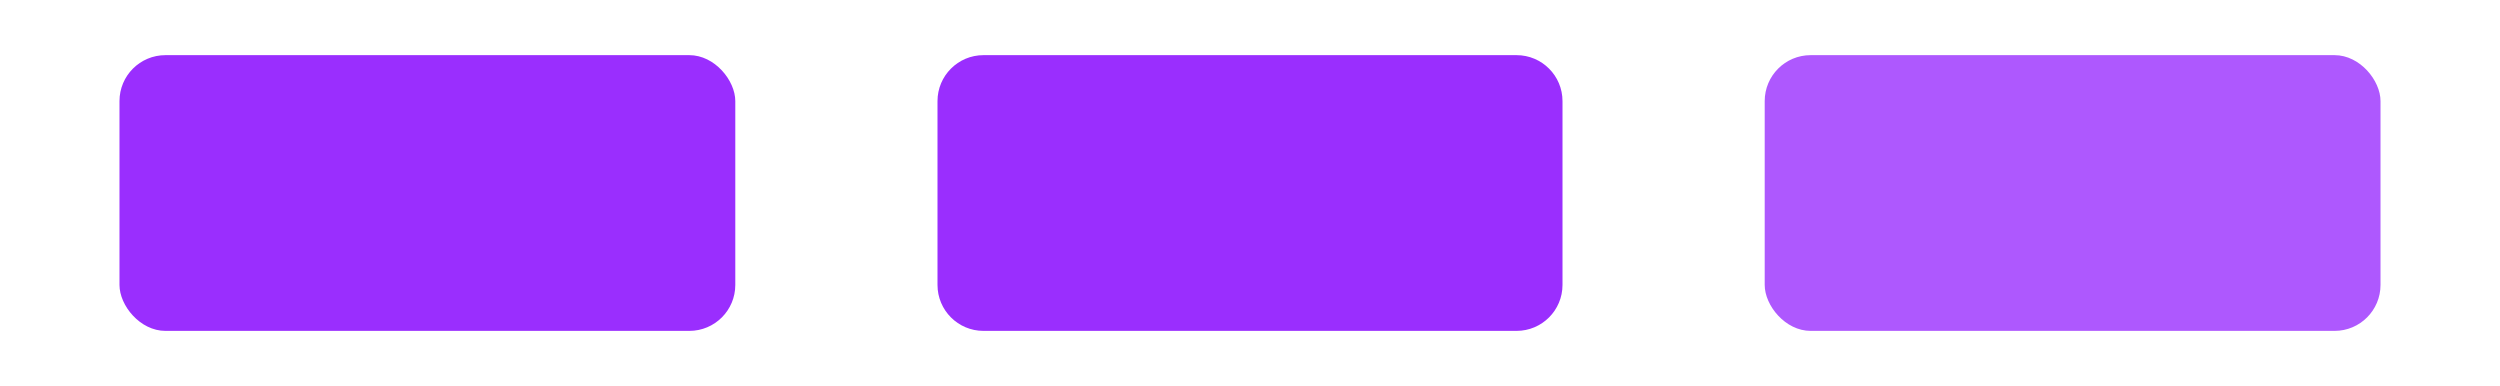 <svg width="272" height="42" viewBox="0 0 272 42" fill="none" xmlns="http://www.w3.org/2000/svg">
<rect width="272" height="42" fill="white"/>
<rect x="13" y="6" width="67" height="30" rx="5" fill="#9A2EFE"/>
<path d="M102 11C102 8.239 104.239 6 107 6H165C167.761 6 170 8.239 170 11V31C170 33.761 167.761 36 165 36H107C104.239 36 102 33.761 102 31V11Z" fill="#9A2EFE"/>
<rect x="192" y="6" width="67" height="30" rx="5" fill="#AE58FE"/>
</svg>
